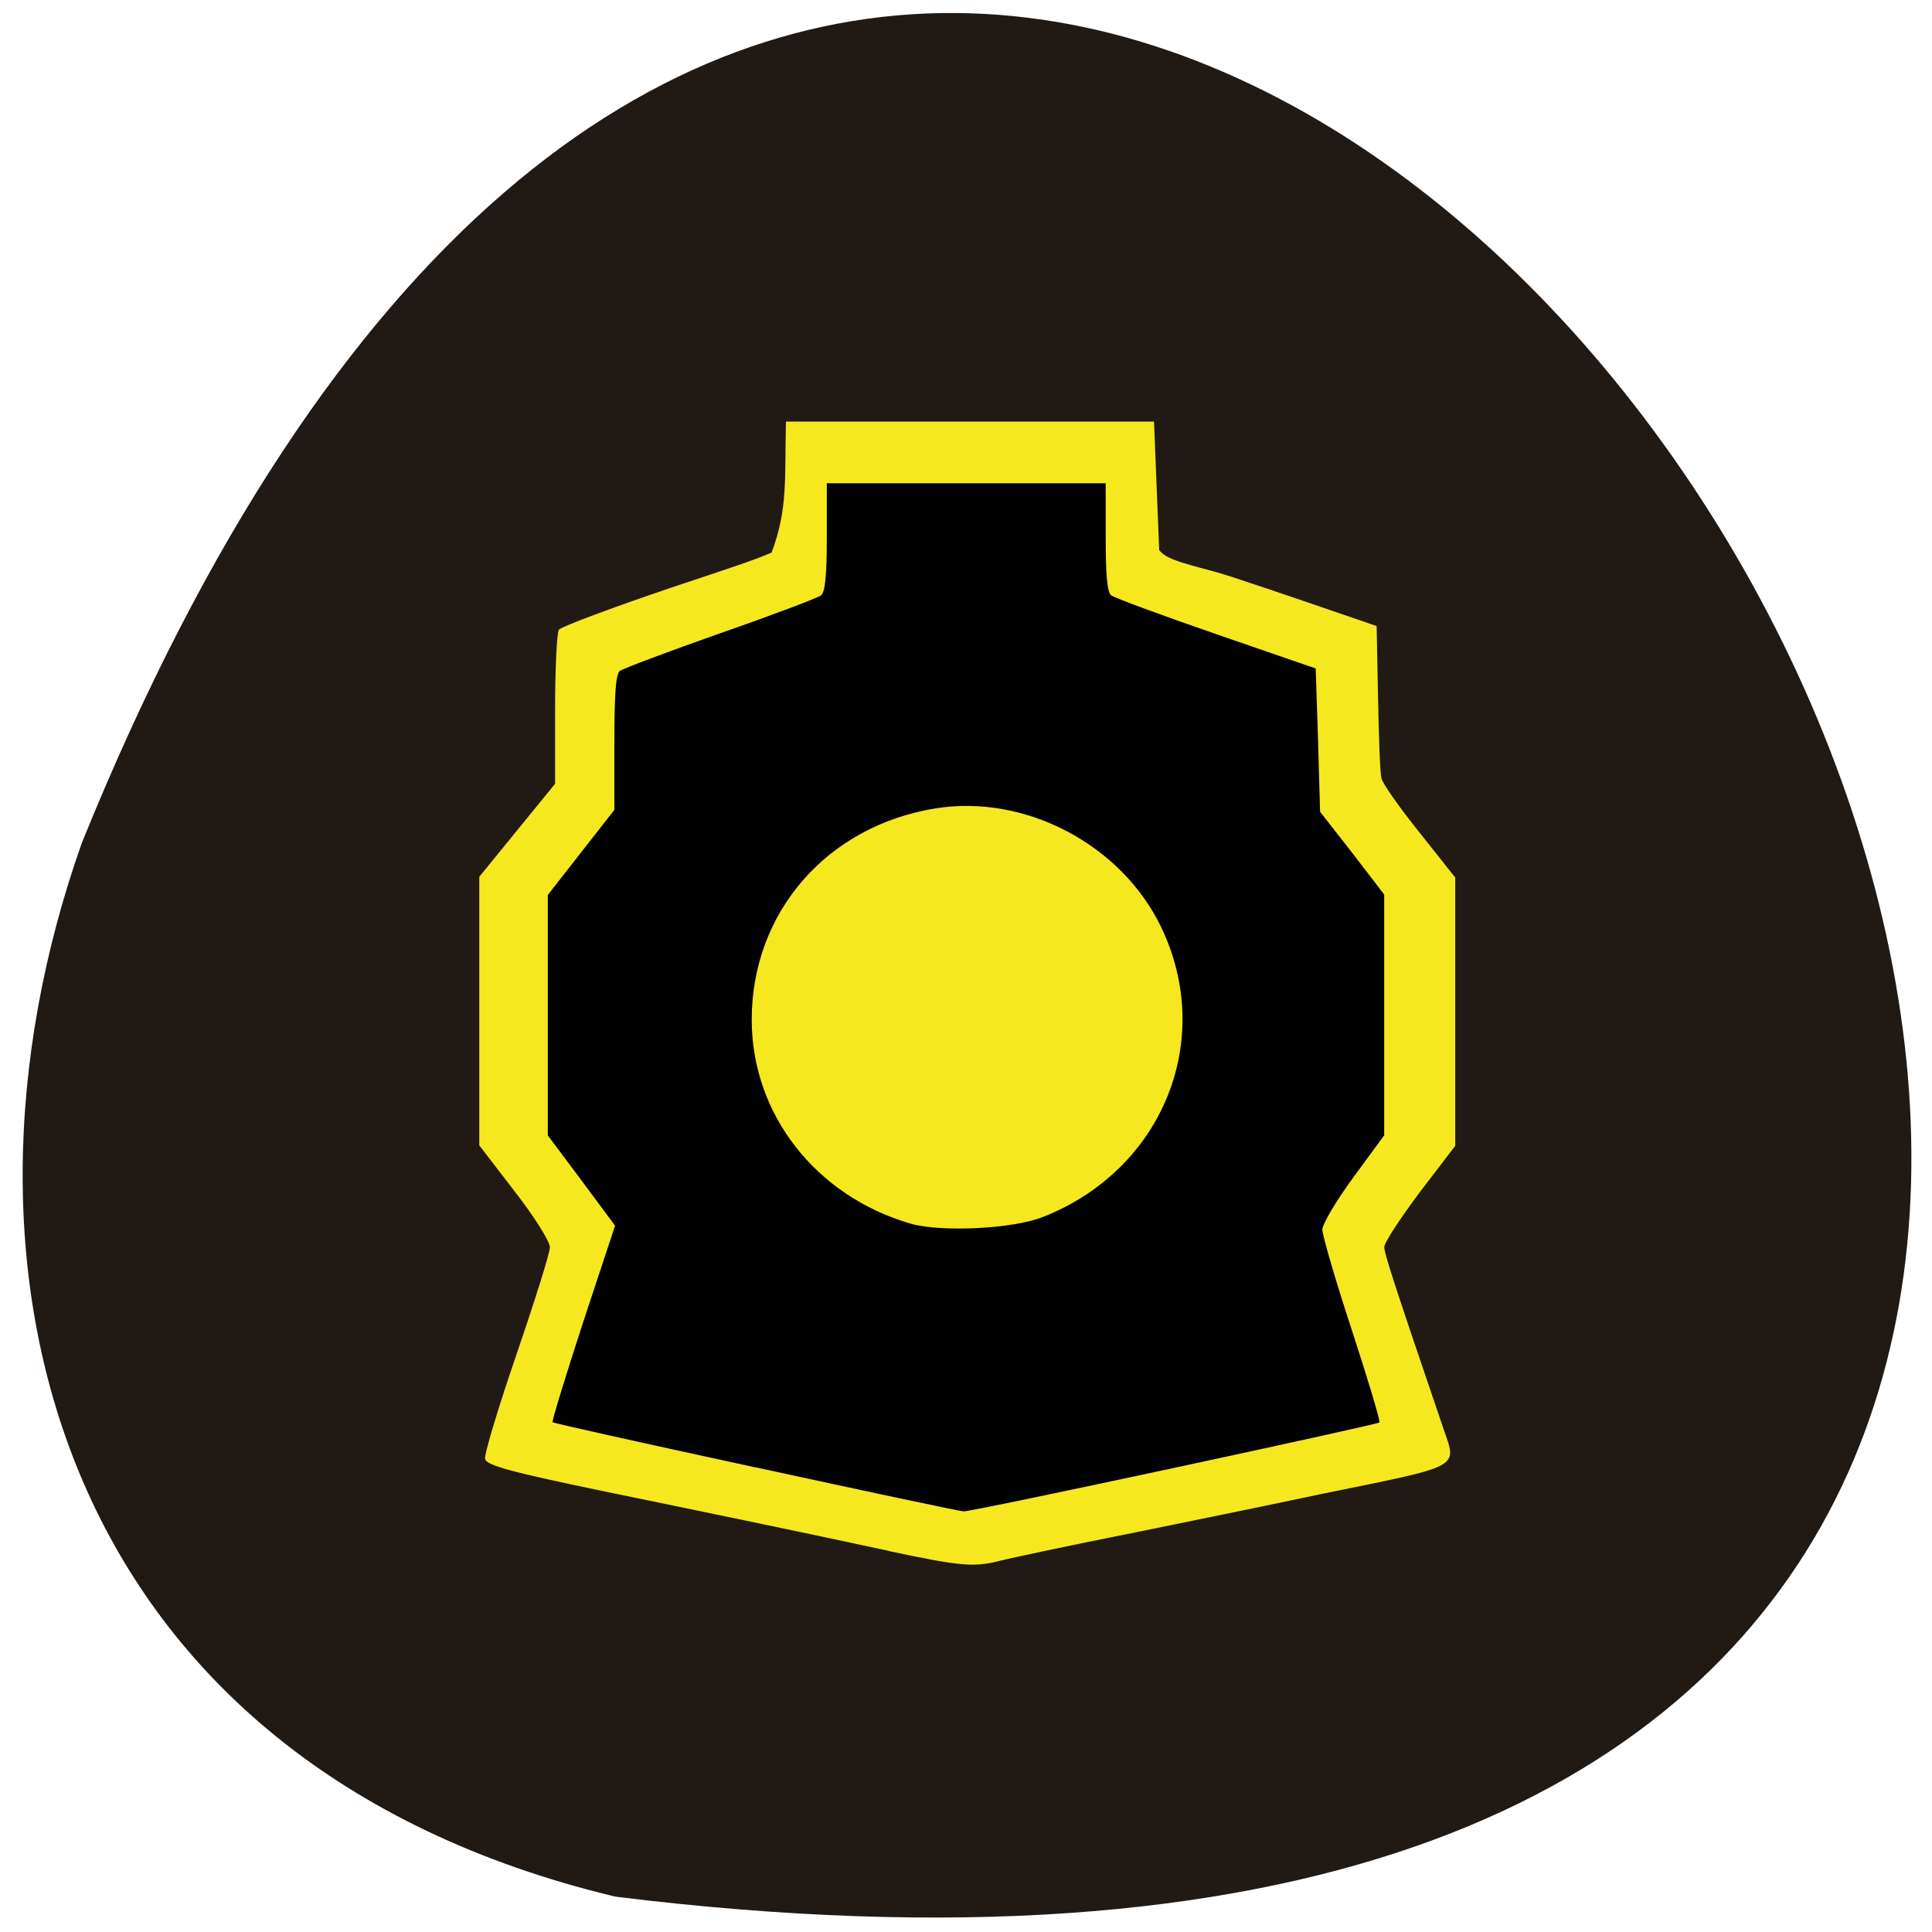 <svg xmlns="http://www.w3.org/2000/svg" viewBox="0 0 22 22"><path d="m 7.01 21.598 c 30.992 3.82 5.305 -40.11 -6.078 -12 c -1.746 4.938 -0.23 10.492 6.078 12" fill="#211a14"/><path d="m 10.121 17.66 c -1.105 -0.238 -2.207 -0.465 -3.195 -0.668 c -1.109 -0.23 -1.387 -0.305 -1.402 -0.379 c -0.012 -0.051 0.152 -0.59 0.359 -1.195 c 0.207 -0.605 0.379 -1.152 0.379 -1.215 c 0 -0.066 -0.18 -0.352 -0.402 -0.637 l -0.402 -0.523 v -3.059 c 0.285 -0.352 0.574 -0.703 0.863 -1.059 v -0.844 c 0 -0.465 0.02 -0.875 0.043 -0.91 c 0.027 -0.035 0.602 -0.25 1.281 -0.48 c 0.68 -0.227 0.922 -0.305 1.141 -0.398 c 0.188 -0.496 0.148 -0.848 0.164 -1.492 c 1.266 0 2.926 0 4.191 0 c 0.02 0.465 0.039 1 0.059 1.465 l 0.031 0.031 c 0.109 0.105 0.492 0.172 0.777 0.266 c 0.57 0.188 1.102 0.371 1.668 0.566 l 0.016 0.813 c 0.008 0.445 0.023 0.863 0.039 0.922 c 0.016 0.063 0.211 0.34 0.434 0.617 l 0.406 0.512 v 3.055 l -0.406 0.531 c -0.219 0.293 -0.402 0.57 -0.402 0.621 c 0 0.074 0.113 0.422 0.672 2.063 c 0.156 0.461 0.238 0.418 -1.391 0.75 c -0.734 0.156 -1.492 0.309 -2.102 0.434 c -0.746 0.148 -1.445 0.297 -1.563 0.328 c -0.293 0.074 -0.445 0.059 -1.258 -0.113" fill="#f6e81e"/><path d="m 8.609 16.711 c -1.262 -0.273 -2.305 -0.504 -2.316 -0.516 c -0.012 -0.008 0.145 -0.516 0.344 -1.129 l 0.367 -1.109 l -0.383 -0.516 l -0.383 -0.512 v -2.738 l 0.758 -0.969 v -0.766 c 0 -0.555 0.016 -0.781 0.063 -0.816 c 0.035 -0.027 0.547 -0.219 1.145 -0.43 c 0.594 -0.207 1.109 -0.402 1.145 -0.43 c 0.047 -0.039 0.066 -0.223 0.066 -0.664 v -0.613 h 3.176 v 0.613 c 0 0.434 0.016 0.625 0.063 0.664 c 0.035 0.027 0.574 0.227 1.195 0.441 l 1.133 0.391 l 0.027 0.816 l 0.023 0.816 l 0.367 0.469 l 0.363 0.473 v 2.742 l -0.352 0.48 c -0.195 0.266 -0.352 0.531 -0.352 0.594 c 0 0.063 0.148 0.574 0.336 1.145 c 0.184 0.566 0.328 1.039 0.313 1.051 c -0.031 0.027 -4.648 1.02 -4.734 1.012 c -0.039 0 -1.105 -0.227 -2.363 -0.5 m 3.266 -2.852 c 1.367 -0.539 1.965 -2.02 1.344 -3.305 c -0.453 -0.938 -1.547 -1.512 -2.566 -1.348 c -1.238 0.199 -2.094 1.184 -2.094 2.406 c 0 1.078 0.73 2.01 1.813 2.324 c 0.348 0.098 1.168 0.059 1.504 -0.078" fill="#010101"/></svg>